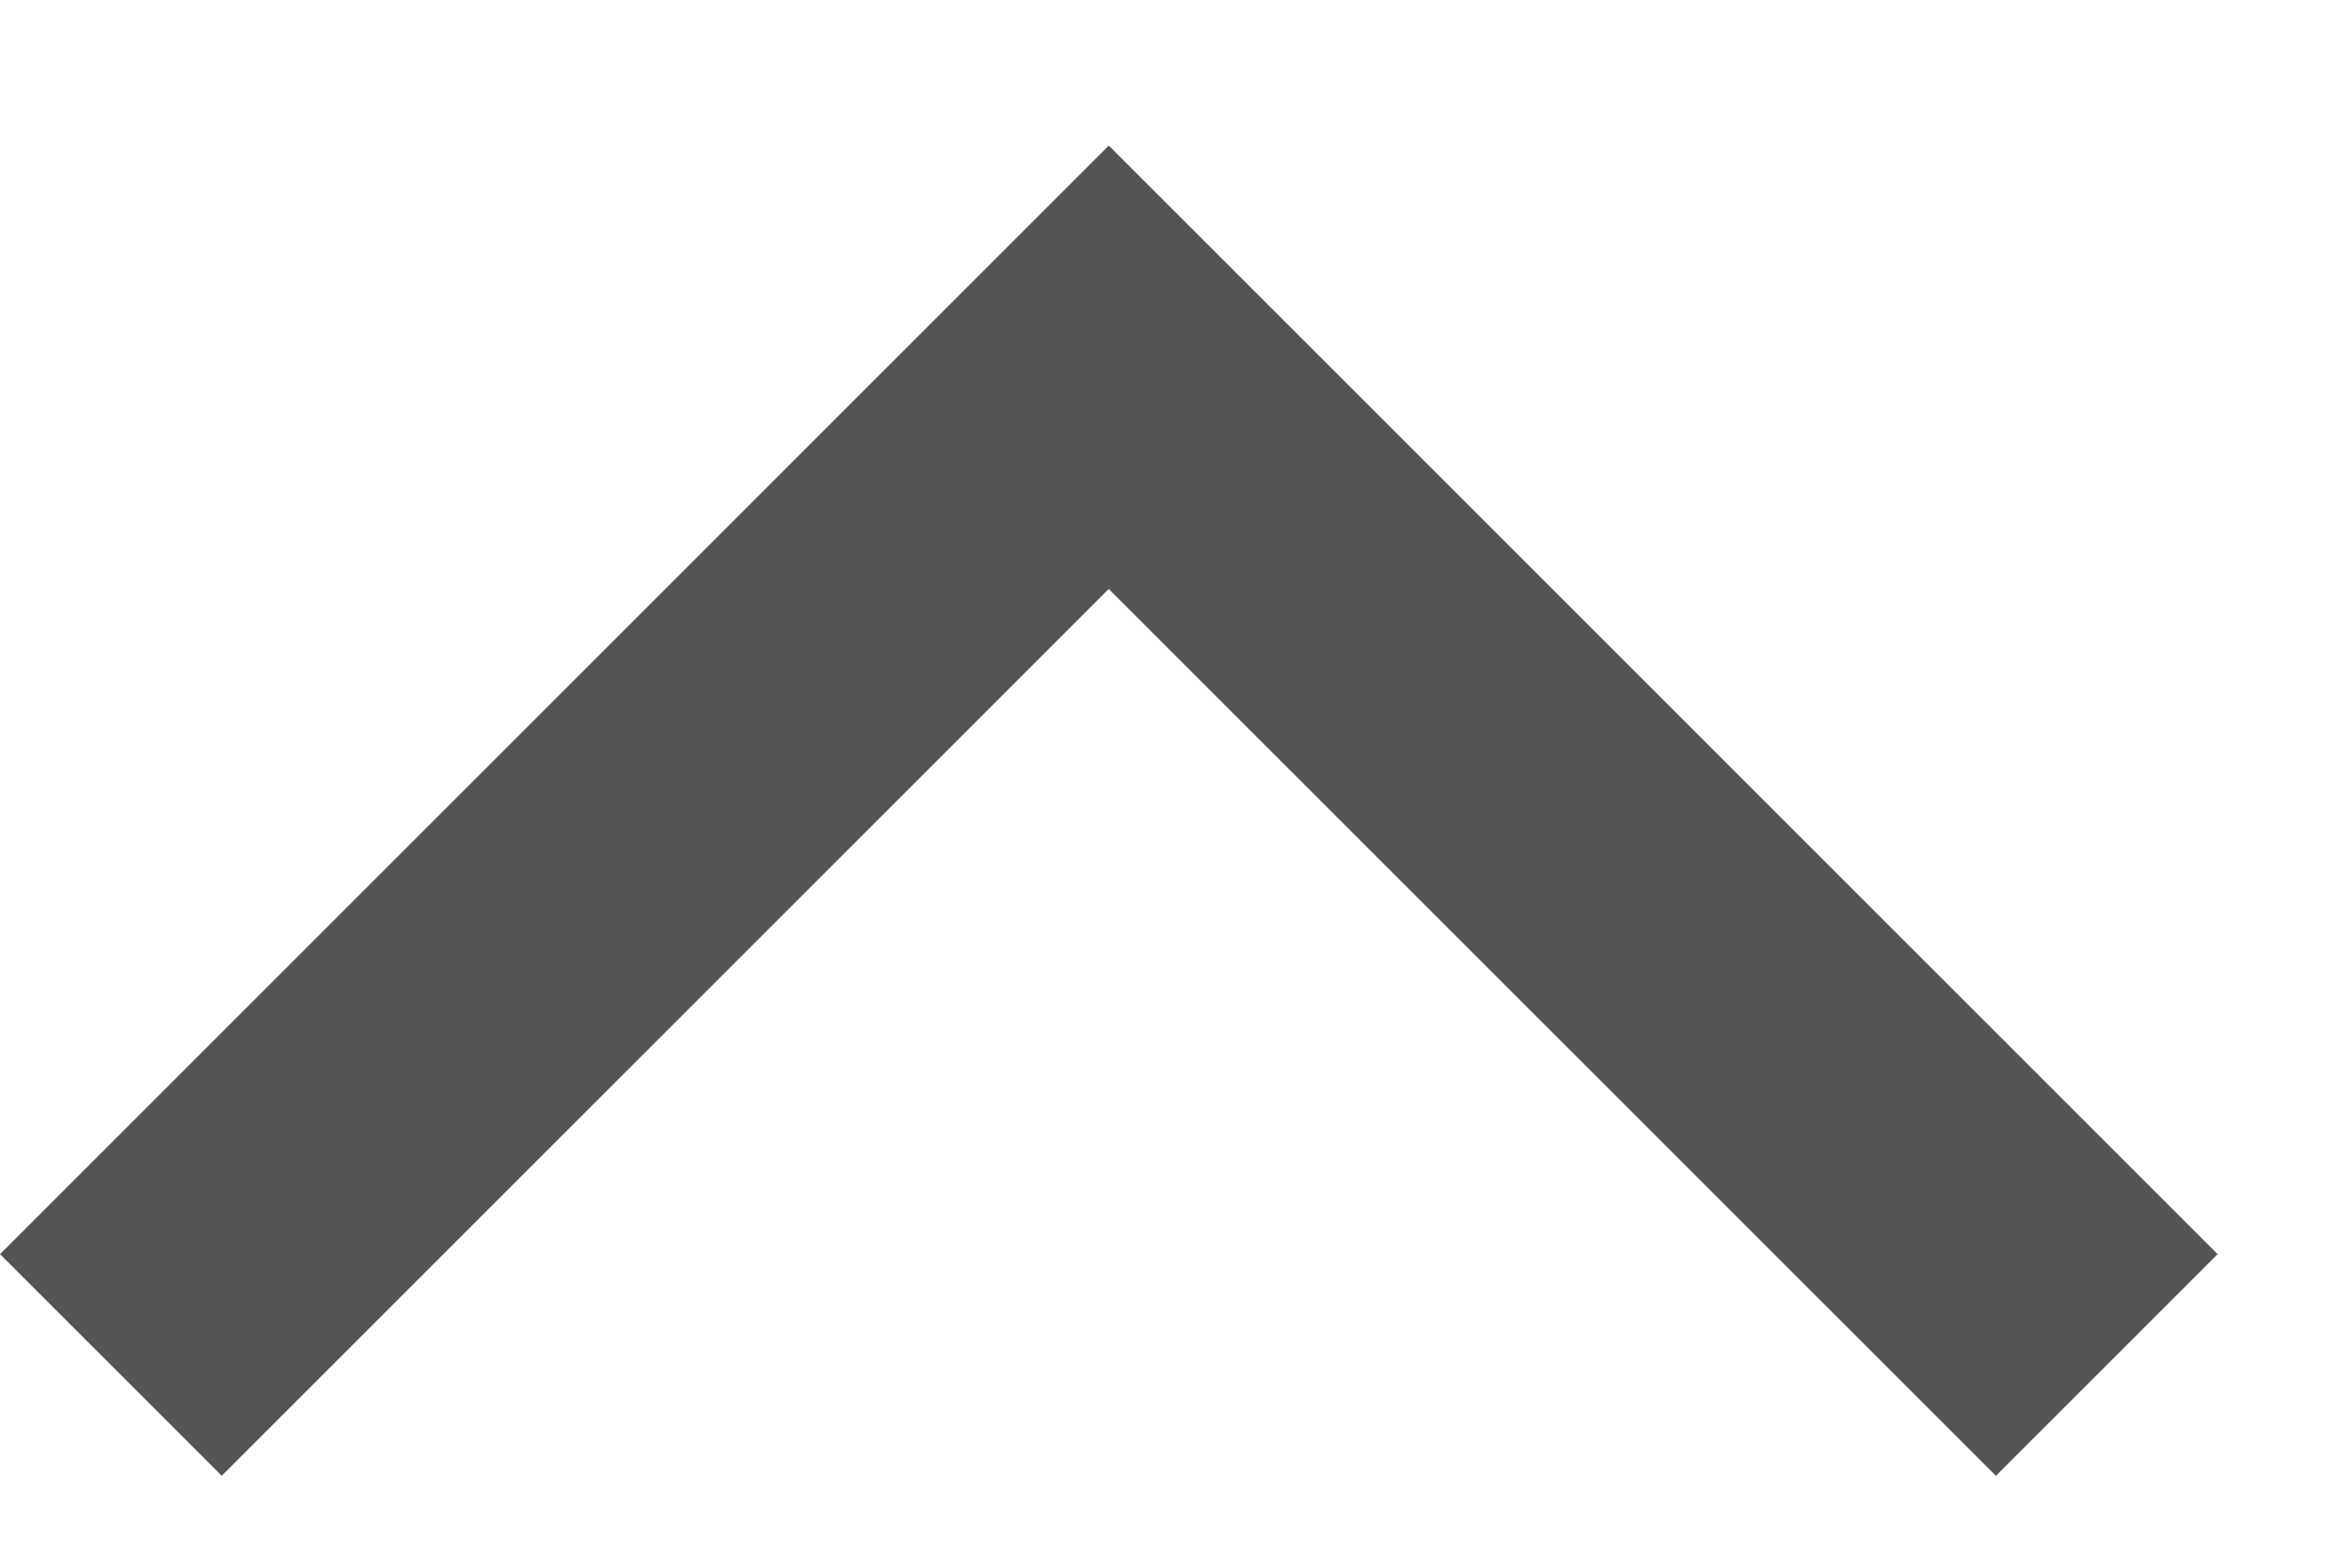 <svg width="15" height="10" viewBox="0 0 15 10" fill="none" xmlns="http://www.w3.org/2000/svg">
<path id="Union" fillRule="evenodd" clipRule="evenodd" d="M1.414 9.414L0 8L7.071 0.929L7.071 0.929L7.072 0.929L14.143 8L12.729 9.414L7.071 3.757L1.414 9.414Z" fill="#545454"/>
</svg>
